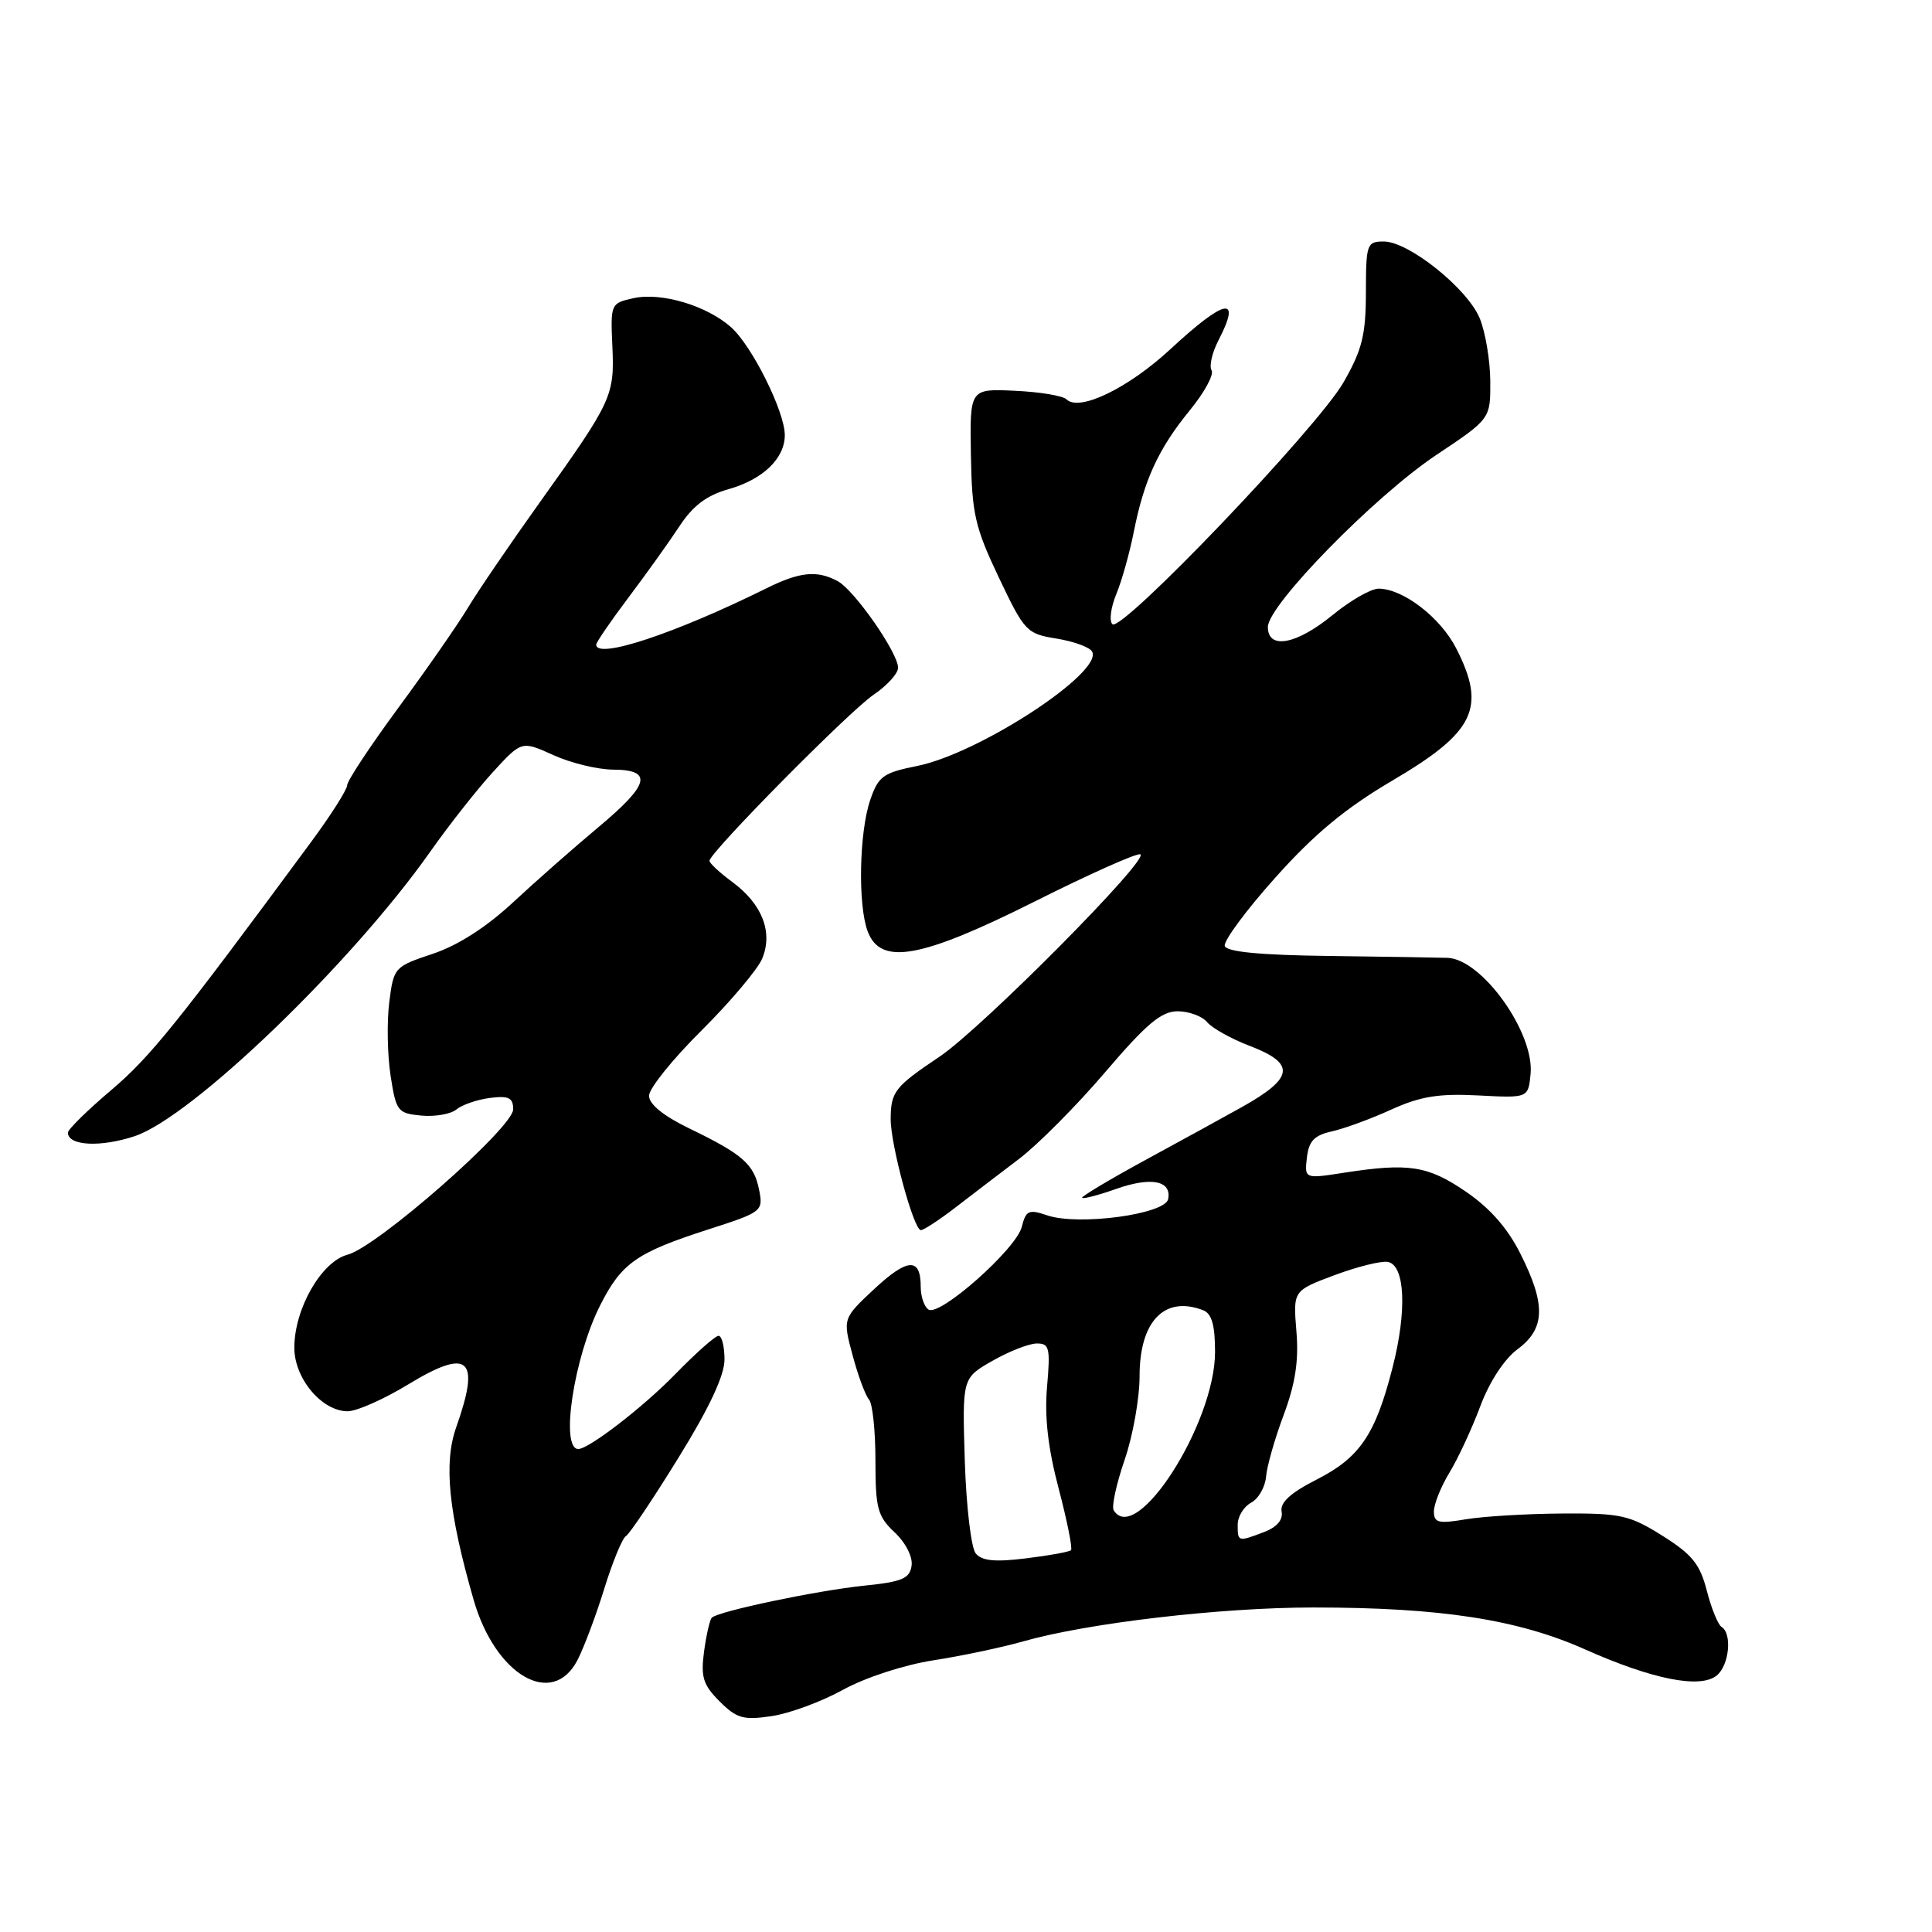 <?xml version="1.0" encoding="UTF-8" standalone="no"?>
<!DOCTYPE svg PUBLIC "-//W3C//DTD SVG 1.1//EN" "http://www.w3.org/Graphics/SVG/1.1/DTD/svg11.dtd" >
<svg xmlns="http://www.w3.org/2000/svg" xmlns:xlink="http://www.w3.org/1999/xlink" version="1.1" viewBox="0 0 256 256">
 <g >
 <path fill="currentColor"
d=" M 111.68 223.92 C 114.65 222.28 119.77 220.61 123.68 220.00 C 127.43 219.42 132.78 218.29 135.58 217.49 C 144.12 215.06 161.73 213.00 174.02 213.00 C 190.89 213.00 201.11 214.58 210.02 218.55 C 218.97 222.54 225.33 223.80 227.49 222.00 C 229.13 220.65 229.54 216.45 228.12 215.58 C 227.64 215.28 226.76 213.11 226.16 210.77 C 225.26 207.26 224.22 205.97 220.29 203.50 C 215.92 200.76 214.76 200.50 207.00 200.55 C 202.32 200.58 196.59 200.92 194.25 201.31 C 190.59 201.93 190.00 201.78 190.00 200.26 C 190.01 199.29 190.93 196.98 192.06 195.13 C 193.19 193.27 195.03 189.32 196.14 186.35 C 197.36 183.08 199.33 180.08 201.08 178.78 C 204.76 176.06 204.86 172.87 201.47 166.14 C 199.78 162.75 197.40 160.05 194.22 157.89 C 189.20 154.46 186.67 154.07 178.17 155.38 C 172.85 156.21 172.85 156.21 173.17 153.39 C 173.43 151.18 174.15 150.43 176.50 149.91 C 178.15 149.54 181.69 148.24 184.36 147.02 C 188.20 145.28 190.62 144.88 195.86 145.15 C 202.50 145.50 202.50 145.50 202.81 142.31 C 203.34 136.84 196.36 127.08 191.81 126.92 C 190.54 126.88 183.46 126.76 176.08 126.67 C 167.03 126.56 162.54 126.13 162.29 125.35 C 162.08 124.73 165.08 120.65 168.97 116.31 C 174.16 110.50 178.27 107.10 184.46 103.45 C 195.43 97.01 196.98 93.80 192.96 85.92 C 190.87 81.82 185.92 78.01 182.67 78.00 C 181.66 78.00 178.91 79.58 176.57 81.50 C 171.78 85.42 168.00 86.12 168.00 83.08 C 168.00 80.19 182.16 65.73 190.31 60.29 C 197.50 55.50 197.50 55.50 197.47 50.49 C 197.45 47.73 196.82 43.99 196.07 42.17 C 194.43 38.22 186.66 32.00 183.36 32.00 C 181.11 32.00 181.00 32.33 180.99 38.75 C 180.98 44.39 180.49 46.35 178.03 50.65 C 174.58 56.67 148.59 83.87 147.40 82.71 C 146.95 82.28 147.19 80.48 147.92 78.71 C 148.65 76.95 149.68 73.25 150.23 70.50 C 151.58 63.62 153.50 59.45 157.64 54.39 C 159.58 52.02 160.89 49.63 160.54 49.07 C 160.20 48.51 160.61 46.72 161.46 45.08 C 164.55 39.11 162.37 39.52 155.07 46.28 C 149.47 51.46 142.99 54.59 141.31 52.91 C 140.84 52.44 137.77 51.93 134.48 51.78 C 128.50 51.50 128.50 51.50 128.65 60.27 C 128.78 68.08 129.19 69.87 132.34 76.50 C 135.74 83.66 136.04 83.98 139.96 84.61 C 142.21 84.97 144.34 85.74 144.69 86.31 C 146.35 88.99 129.77 99.85 121.50 101.50 C 117.02 102.40 116.38 102.86 115.31 106.00 C 113.84 110.30 113.66 119.97 114.98 123.43 C 116.70 127.97 122.02 127.01 137.11 119.45 C 144.30 115.84 150.59 113.03 151.09 113.20 C 152.50 113.67 130.12 136.23 124.50 140.01 C 118.55 144.00 118.04 144.66 118.02 148.27 C 118.00 151.67 121.07 163.00 122.02 163.00 C 122.39 163.00 124.46 161.65 126.60 160.00 C 128.75 158.34 132.54 155.45 135.03 153.56 C 137.52 151.67 142.66 146.50 146.45 142.06 C 151.92 135.65 153.89 134.00 156.04 134.00 C 157.53 134.00 159.30 134.65 159.96 135.45 C 160.62 136.24 163.15 137.65 165.58 138.58 C 171.74 140.93 171.48 142.83 164.49 146.73 C 162.30 147.96 156.58 151.09 151.80 153.69 C 147.01 156.30 143.23 158.56 143.39 158.72 C 143.55 158.89 145.57 158.36 147.86 157.55 C 152.52 155.90 155.26 156.43 154.79 158.88 C 154.40 160.90 142.90 162.45 138.76 161.04 C 136.32 160.21 135.94 160.38 135.39 162.57 C 134.66 165.49 124.55 174.46 123.04 173.53 C 122.47 173.17 122.00 171.81 122.00 170.50 C 122.00 166.59 120.27 166.68 115.84 170.80 C 111.66 174.71 111.66 174.71 112.98 179.60 C 113.70 182.30 114.68 184.93 115.15 185.45 C 115.62 185.97 116.00 189.61 116.00 193.53 C 116.00 199.86 116.28 200.92 118.54 203.04 C 120.00 204.41 120.96 206.29 120.79 207.46 C 120.55 209.17 119.53 209.60 114.50 210.11 C 108.28 210.75 95.17 213.50 94.32 214.35 C 94.05 214.62 93.59 216.64 93.29 218.84 C 92.84 222.22 93.16 223.25 95.35 225.44 C 97.61 227.70 98.50 227.95 102.22 227.40 C 104.57 227.06 108.83 225.49 111.68 223.92 Z  M 76.52 219.97 C 77.38 218.30 78.98 214.04 80.07 210.51 C 81.16 206.98 82.45 203.84 82.94 203.54 C 83.43 203.24 86.57 198.56 89.91 193.14 C 93.99 186.55 96.00 182.25 96.00 180.15 C 96.00 178.42 95.65 177.00 95.21 177.00 C 94.78 177.00 92.19 179.30 89.46 182.10 C 85.25 186.43 78.03 192.00 76.63 192.00 C 74.19 192.00 76.05 179.82 79.53 172.95 C 82.36 167.36 84.33 165.98 93.84 162.91 C 101.02 160.60 101.15 160.50 100.58 157.63 C 99.90 154.24 98.42 152.95 91.25 149.48 C 87.89 147.85 86.00 146.31 86.00 145.19 C 86.00 144.23 89.13 140.34 92.95 136.55 C 96.77 132.75 100.39 128.46 101.00 127.01 C 102.44 123.51 101.00 119.80 97.05 116.88 C 95.37 115.64 94.00 114.37 94.01 114.06 C 94.02 112.97 112.54 94.23 115.75 92.06 C 117.54 90.85 119.00 89.24 119.00 88.48 C 119.00 86.50 113.20 78.18 110.99 77.00 C 108.25 75.53 105.97 75.76 101.50 77.98 C 89.43 83.96 79.00 87.41 79.00 85.42 C 79.00 85.11 80.93 82.29 83.28 79.17 C 85.63 76.05 88.67 71.80 90.03 69.73 C 91.80 67.03 93.63 65.64 96.50 64.83 C 101.09 63.54 104.00 60.74 103.99 57.64 C 103.98 54.53 99.65 45.84 96.88 43.37 C 93.65 40.49 87.65 38.70 83.94 39.51 C 80.93 40.17 80.89 40.27 81.14 45.84 C 81.44 52.44 81.13 53.12 71.57 66.50 C 67.64 72.00 63.34 78.30 62.02 80.50 C 60.70 82.70 56.56 88.66 52.81 93.75 C 49.06 98.84 46.00 103.47 46.00 104.05 C 46.00 104.62 43.86 107.99 41.25 111.53 C 23.51 135.58 19.89 140.08 14.75 144.43 C 11.59 147.11 9.00 149.65 9.00 150.08 C 9.00 151.83 13.32 152.05 17.84 150.55 C 25.41 148.04 46.56 127.68 56.99 112.88 C 59.46 109.37 63.20 104.62 65.30 102.32 C 69.12 98.15 69.12 98.15 73.31 100.05 C 75.61 101.10 79.19 101.97 81.25 101.98 C 86.58 102.01 86.07 103.95 79.25 109.64 C 76.09 112.28 71.02 116.74 67.99 119.56 C 64.43 122.87 60.66 125.28 57.33 126.39 C 52.26 128.08 52.16 128.18 51.58 132.80 C 51.25 135.39 51.33 139.75 51.75 142.50 C 52.48 147.25 52.68 147.52 55.82 147.82 C 57.64 147.99 59.74 147.63 60.49 147.00 C 61.25 146.38 63.24 145.70 64.93 145.48 C 67.41 145.17 68.00 145.46 68.00 146.99 C 68.00 149.40 49.99 165.22 46.06 166.25 C 42.58 167.17 39.00 173.42 39.00 178.58 C 39.00 182.66 42.65 187.00 46.07 187.00 C 47.26 187.00 50.88 185.40 54.11 183.43 C 62.14 178.55 63.70 179.95 60.45 189.12 C 58.77 193.87 59.42 200.38 62.76 212.00 C 65.64 222.00 73.20 226.38 76.52 219.97 Z  M 129.29 205.84 C 128.68 205.10 128.03 199.57 127.84 193.55 C 127.50 182.60 127.50 182.60 131.50 180.32 C 133.70 179.06 136.34 178.03 137.37 178.02 C 139.05 178.00 139.19 178.61 138.74 183.75 C 138.39 187.74 138.86 191.88 140.28 197.25 C 141.40 201.52 142.14 205.19 141.91 205.41 C 141.69 205.63 139.00 206.12 135.95 206.49 C 131.84 207.00 130.11 206.83 129.29 205.84 Z  M 164.00 202.04 C 164.00 200.95 164.80 199.64 165.77 199.12 C 166.75 198.60 167.64 197.05 167.76 195.67 C 167.87 194.30 168.92 190.61 170.10 187.47 C 171.64 183.33 172.11 180.30 171.78 176.40 C 171.34 171.02 171.34 171.02 176.82 168.97 C 179.84 167.84 183.03 167.05 183.90 167.21 C 186.18 167.65 186.45 173.70 184.52 181.21 C 182.25 190.09 180.19 193.13 174.48 196.04 C 170.99 197.81 169.59 199.10 169.82 200.29 C 170.03 201.38 169.20 202.35 167.51 203.00 C 164.03 204.32 164.00 204.31 164.00 202.04 Z  M 147.57 200.12 C 147.27 199.63 147.92 196.64 149.01 193.46 C 150.11 190.29 151.00 185.28 151.00 182.34 C 151.00 175.07 154.30 171.64 159.42 173.61 C 160.56 174.05 161.00 175.57 161.00 179.14 C 161.00 188.61 150.55 204.94 147.57 200.12 Z "/>
</g>
</svg>